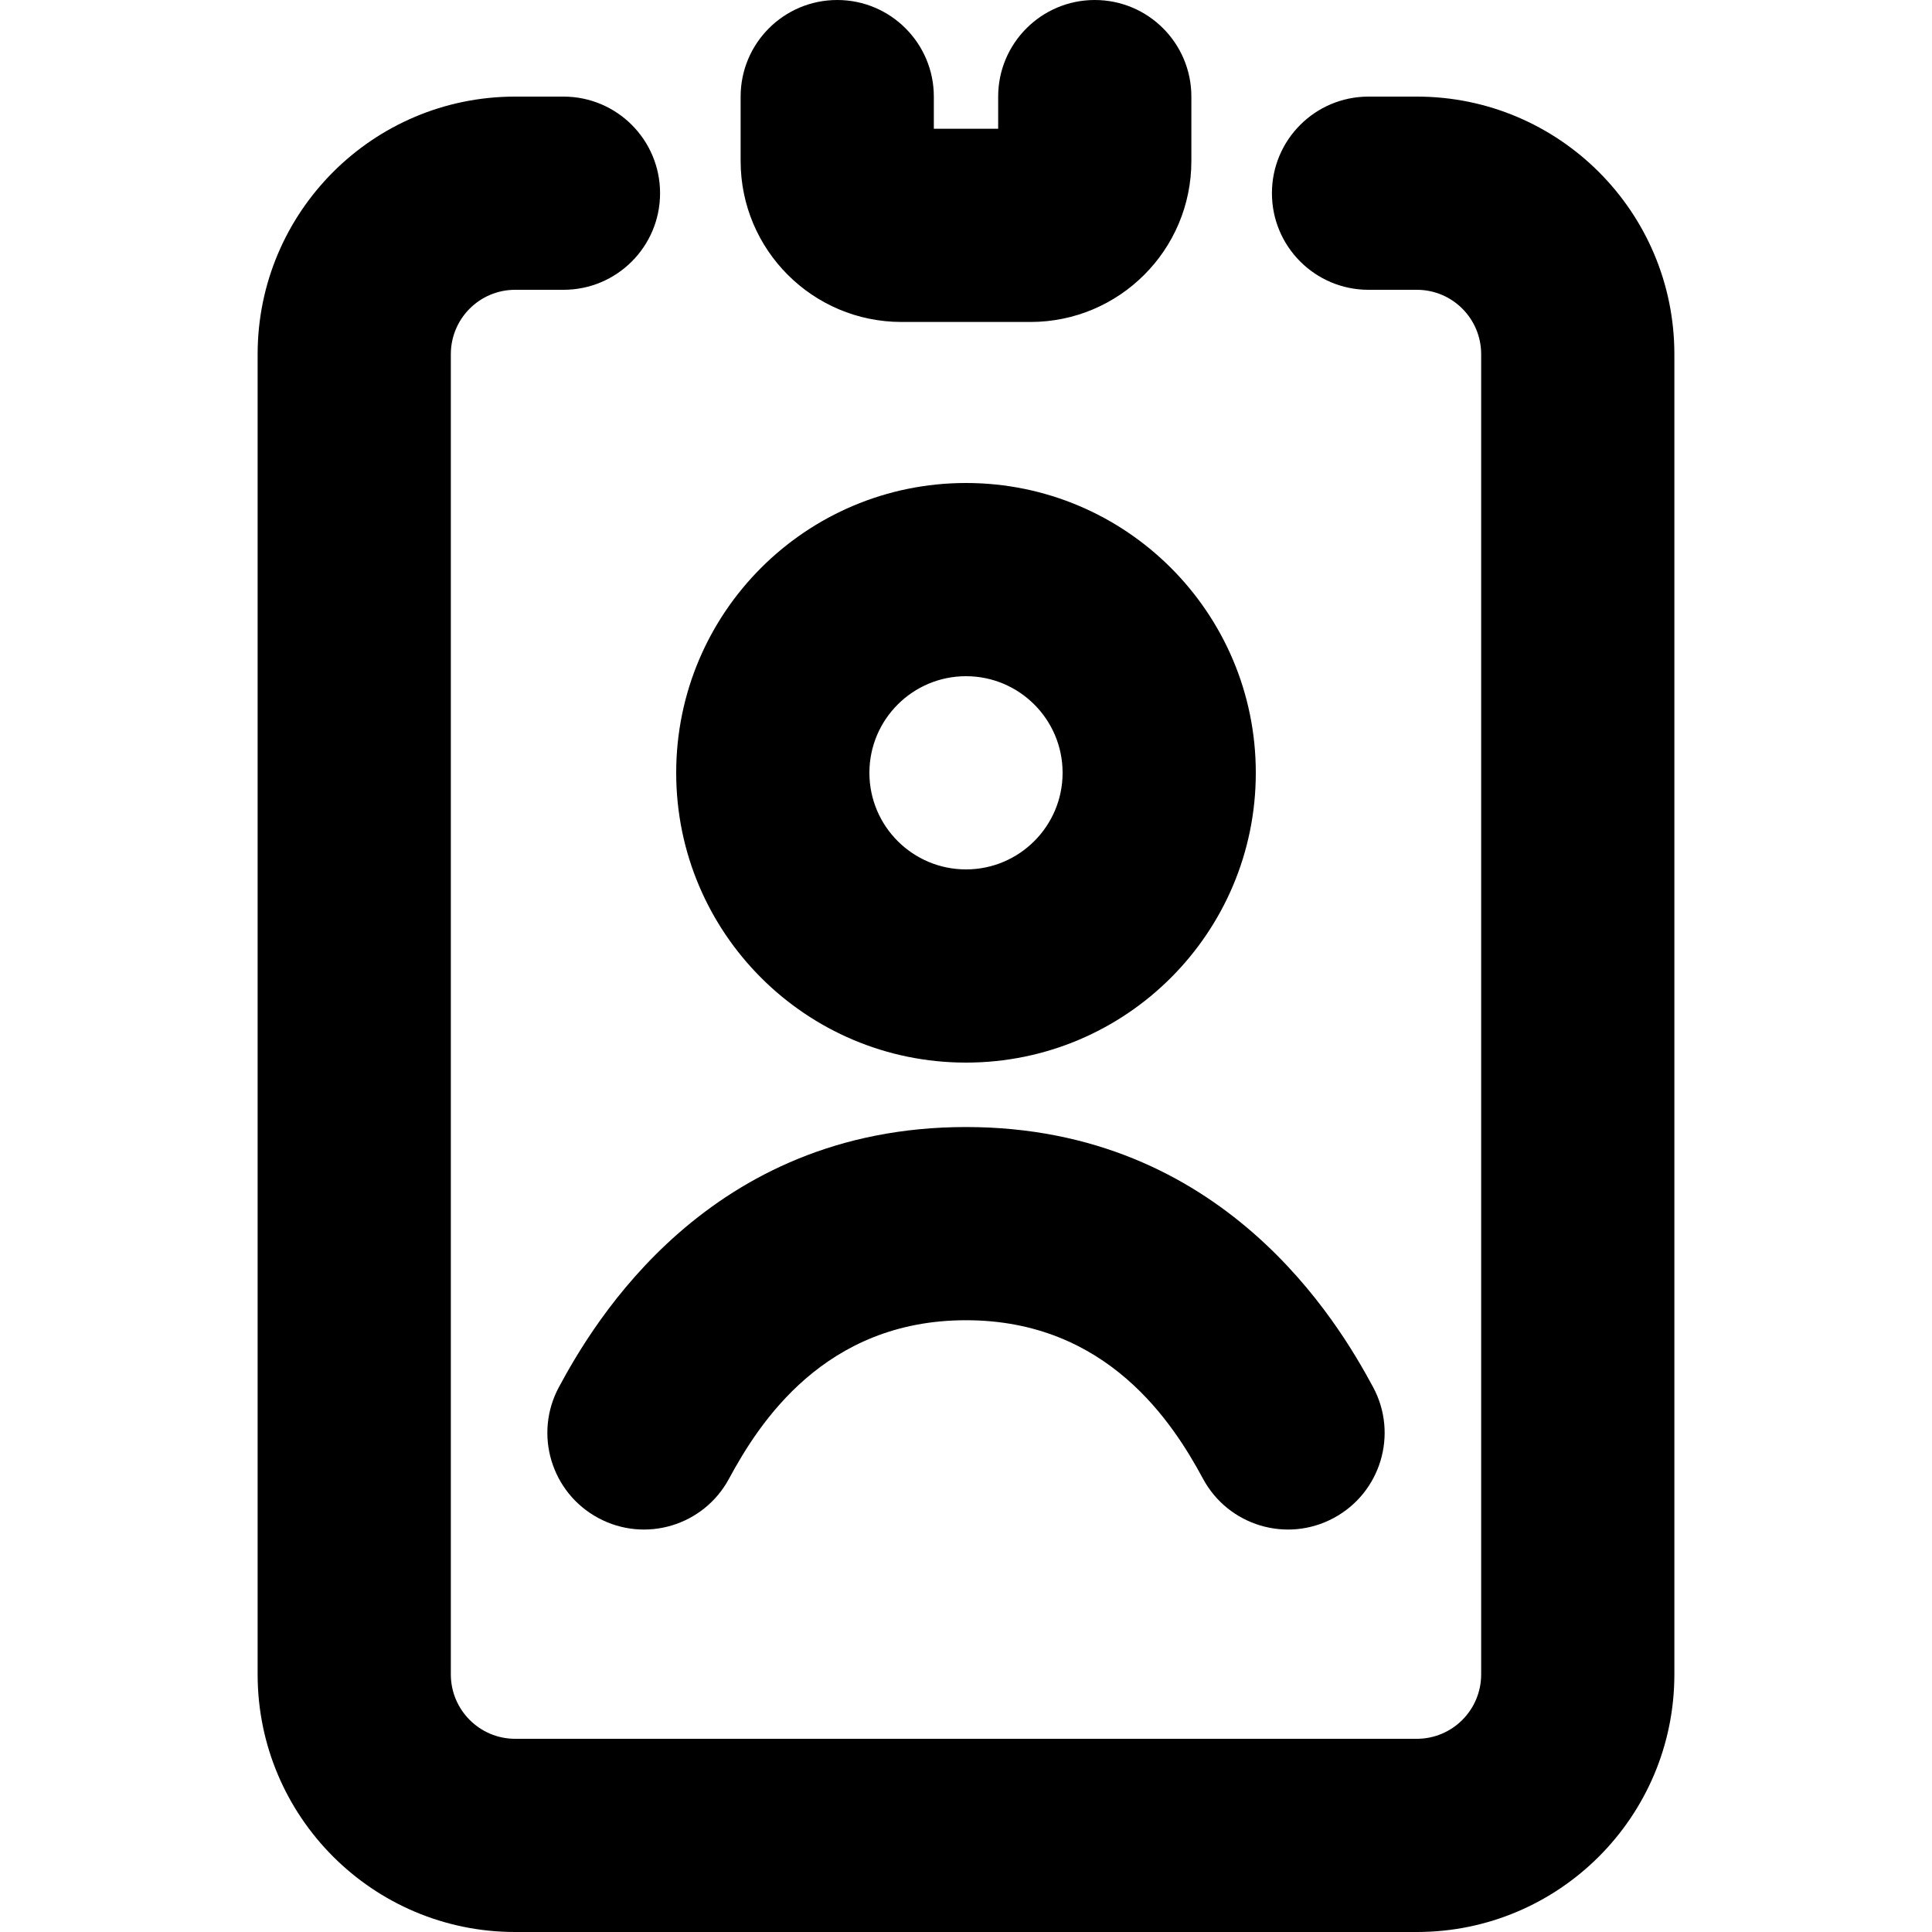 <svg width="20" height="20" viewBox="0 0 20 20" fill="none" xmlns="http://www.w3.org/2000/svg">
<path fill-rule="evenodd" clip-rule="evenodd" d="M12.333 1C12.333 0.448 11.886 0 11.333 0C10.781 0 10.333 0.448 10.333 1V1.333H9.667V1C9.667 0.448 9.219 0 8.667 0C8.114 0 7.667 0.448 7.667 1V1.667C7.667 2.587 8.413 3.333 9.333 3.333H10.667C11.587 3.333 12.333 2.587 12.333 1.667V1ZM17.333 3.667C17.333 2.194 16.139 1 14.667 1H14.167C13.614 1 13.167 1.448 13.167 2C13.167 2.552 13.614 3 14.167 3H14.667C15.035 3 15.333 3.298 15.333 3.667L15.333 17.333C15.333 17.701 15.035 18 14.667 18H5.333C4.965 18 4.667 17.701 4.667 17.333L4.667 3.667C4.667 3.298 4.965 3 5.333 3L5.833 3C6.386 3 6.833 2.552 6.833 2C6.833 1.448 6.386 1 5.833 1H5.333C3.861 1 2.667 2.194 2.667 3.667L2.667 17.333C2.667 18.806 3.861 20 5.333 20H14.667C16.139 20 17.333 18.806 17.333 17.333L17.333 3.667ZM10 9C10.552 9 11 8.552 11 8C11 7.448 10.552 7 10 7C9.448 7 9 7.448 9 8C9 8.552 9.448 9 10 9ZM10 11C11.657 11 13 9.657 13 8C13 6.343 11.657 5 10 5C8.343 5 7 6.343 7 8C7 9.657 8.343 11 10 11ZM7.547 15.307C7.856 14.734 8.535 13.667 10 13.667C11.465 13.667 12.144 14.734 12.453 15.307C12.715 15.794 13.321 15.976 13.807 15.714C14.294 15.452 14.476 14.845 14.214 14.359C13.856 13.694 12.668 11.667 10 11.667C7.332 11.667 6.144 13.694 5.786 14.359C5.524 14.845 5.706 15.452 6.193 15.714C6.679 15.976 7.285 15.794 7.547 15.307Z" fill="currentColor"/>
</svg>

